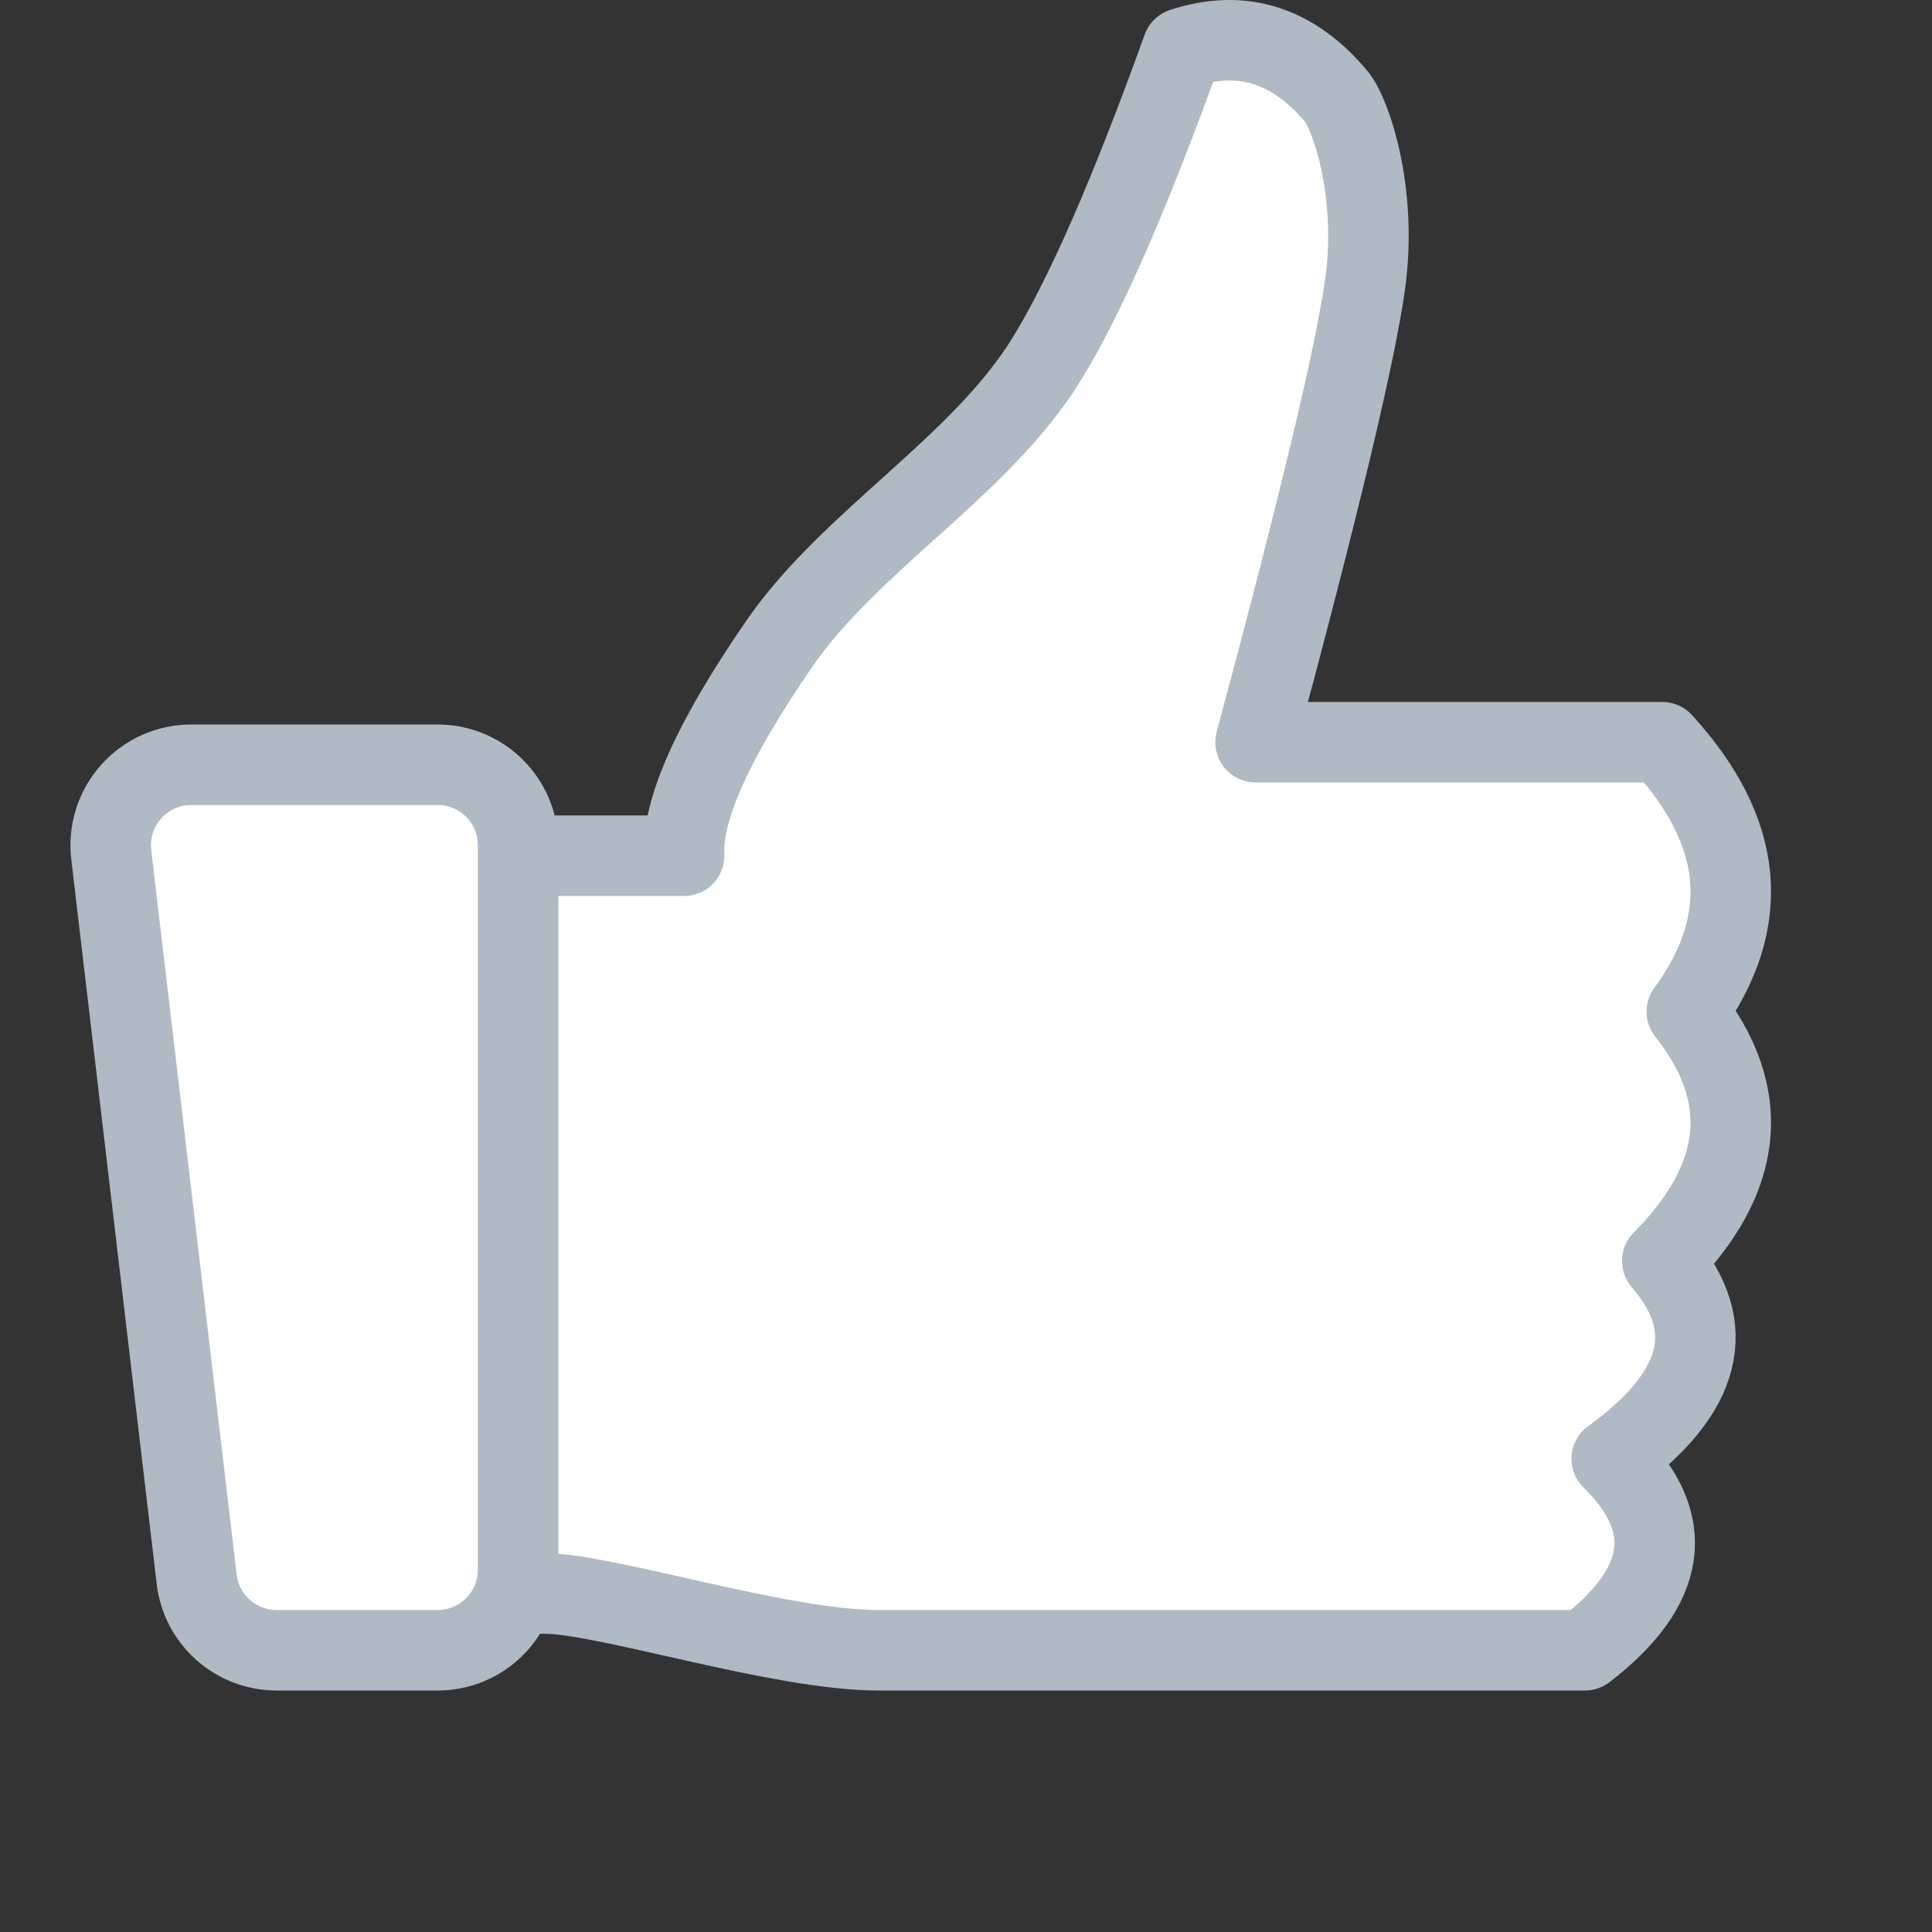 <svg xmlns="http://www.w3.org/2000/svg" width="24" height="24" viewBox="0 0 24 24">
  <rect x="0" y="0" width="24" height="24" fill="#333333" stroke="none"/>
  <g fill="#FFF" fill-rule="evenodd" stroke="#B0BAC4" stroke-linecap="round" stroke-linejoin="round" transform="translate(1.5 .5)">
    <path d="M3,10.13 L6.998,10.13 C6.967,9.561 7.363,8.682 8.185,7.491 C9.07,6.209 10.675,5.3 11.5,3.964 C11.98,3.186 12.543,1.898 13.19,0.099 C13.924,-0.142 14.561,0.057 15.099,0.697 C15.279,0.912 15.615,1.887 15.459,3.02 C15.34,3.887 14.886,5.787 14.097,8.72 L14.38,8.72 L19.149,8.72 C19.66,9.278 19.941,9.836 19.992,10.393 C20.042,10.951 19.863,11.509 19.454,12.067 C19.863,12.583 20.042,13.099 19.992,13.615 C19.941,14.132 19.66,14.648 19.149,15.164 C19.504,15.574 19.63,15.984 19.525,16.393 C19.421,16.803 19.086,17.213 18.521,17.622 C18.926,18.019 19.101,18.415 19.045,18.811 C18.99,19.207 18.704,19.604 18.189,20 C13.157,20 10.231,20 9.41,20 C8.178,20 5.997,19.287 5.254,19.295 C4.758,19.3 4.007,19.3 3,19.295 L3,10.13 Z"/>
    <path d="M0.875,9 L3.936,9 L3.936,9 C4.489,9 4.936,9.448 4.936,10 L4.936,19 L4.936,19 C4.936,19.552 4.489,20 3.936,20 L1.936,20 L1.936,20 C1.429,20 1.002,19.621 0.943,19.117 L-0.118,10.117 L-0.118,10.117 C-0.182,9.569 0.21,9.072 0.758,9.007 C0.797,9.002 0.836,9 0.875,9 Z"/>
  </g>
</svg>
